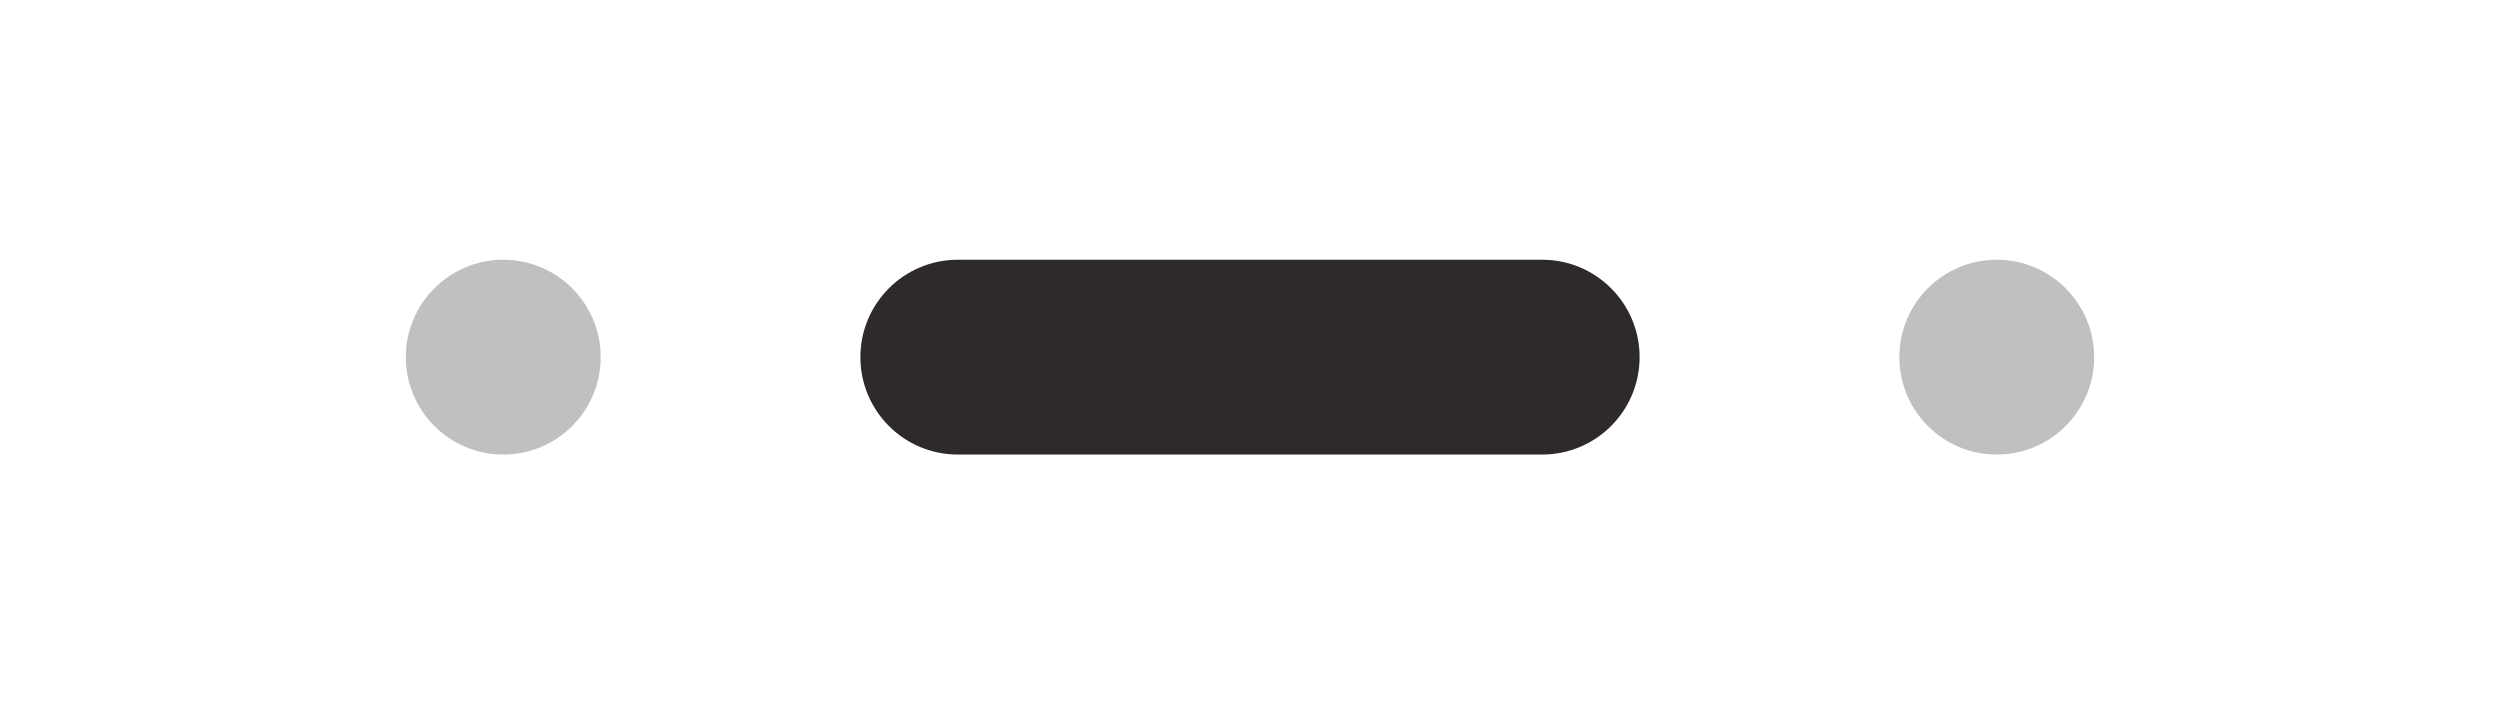 <svg width="77" height="22" viewBox="0 0 77 22" fill="none" xmlns="http://www.w3.org/2000/svg">
<g opacity="0.3">
<circle cx="15.5" cy="11" r="3" fill="#2E292C"/>
</g>
<path d="M26.5 11C26.5 9.343 27.843 8 29.5 8H47.5C49.157 8 50.5 9.343 50.5 11C50.5 12.657 49.157 14 47.5 14H29.5C27.843 14 26.5 12.657 26.5 11Z" fill="#2E292C"/>
<g opacity="0.3">
<circle cx="61.5" cy="11" r="3" fill="#2E292C"/>
</g>
</svg>
